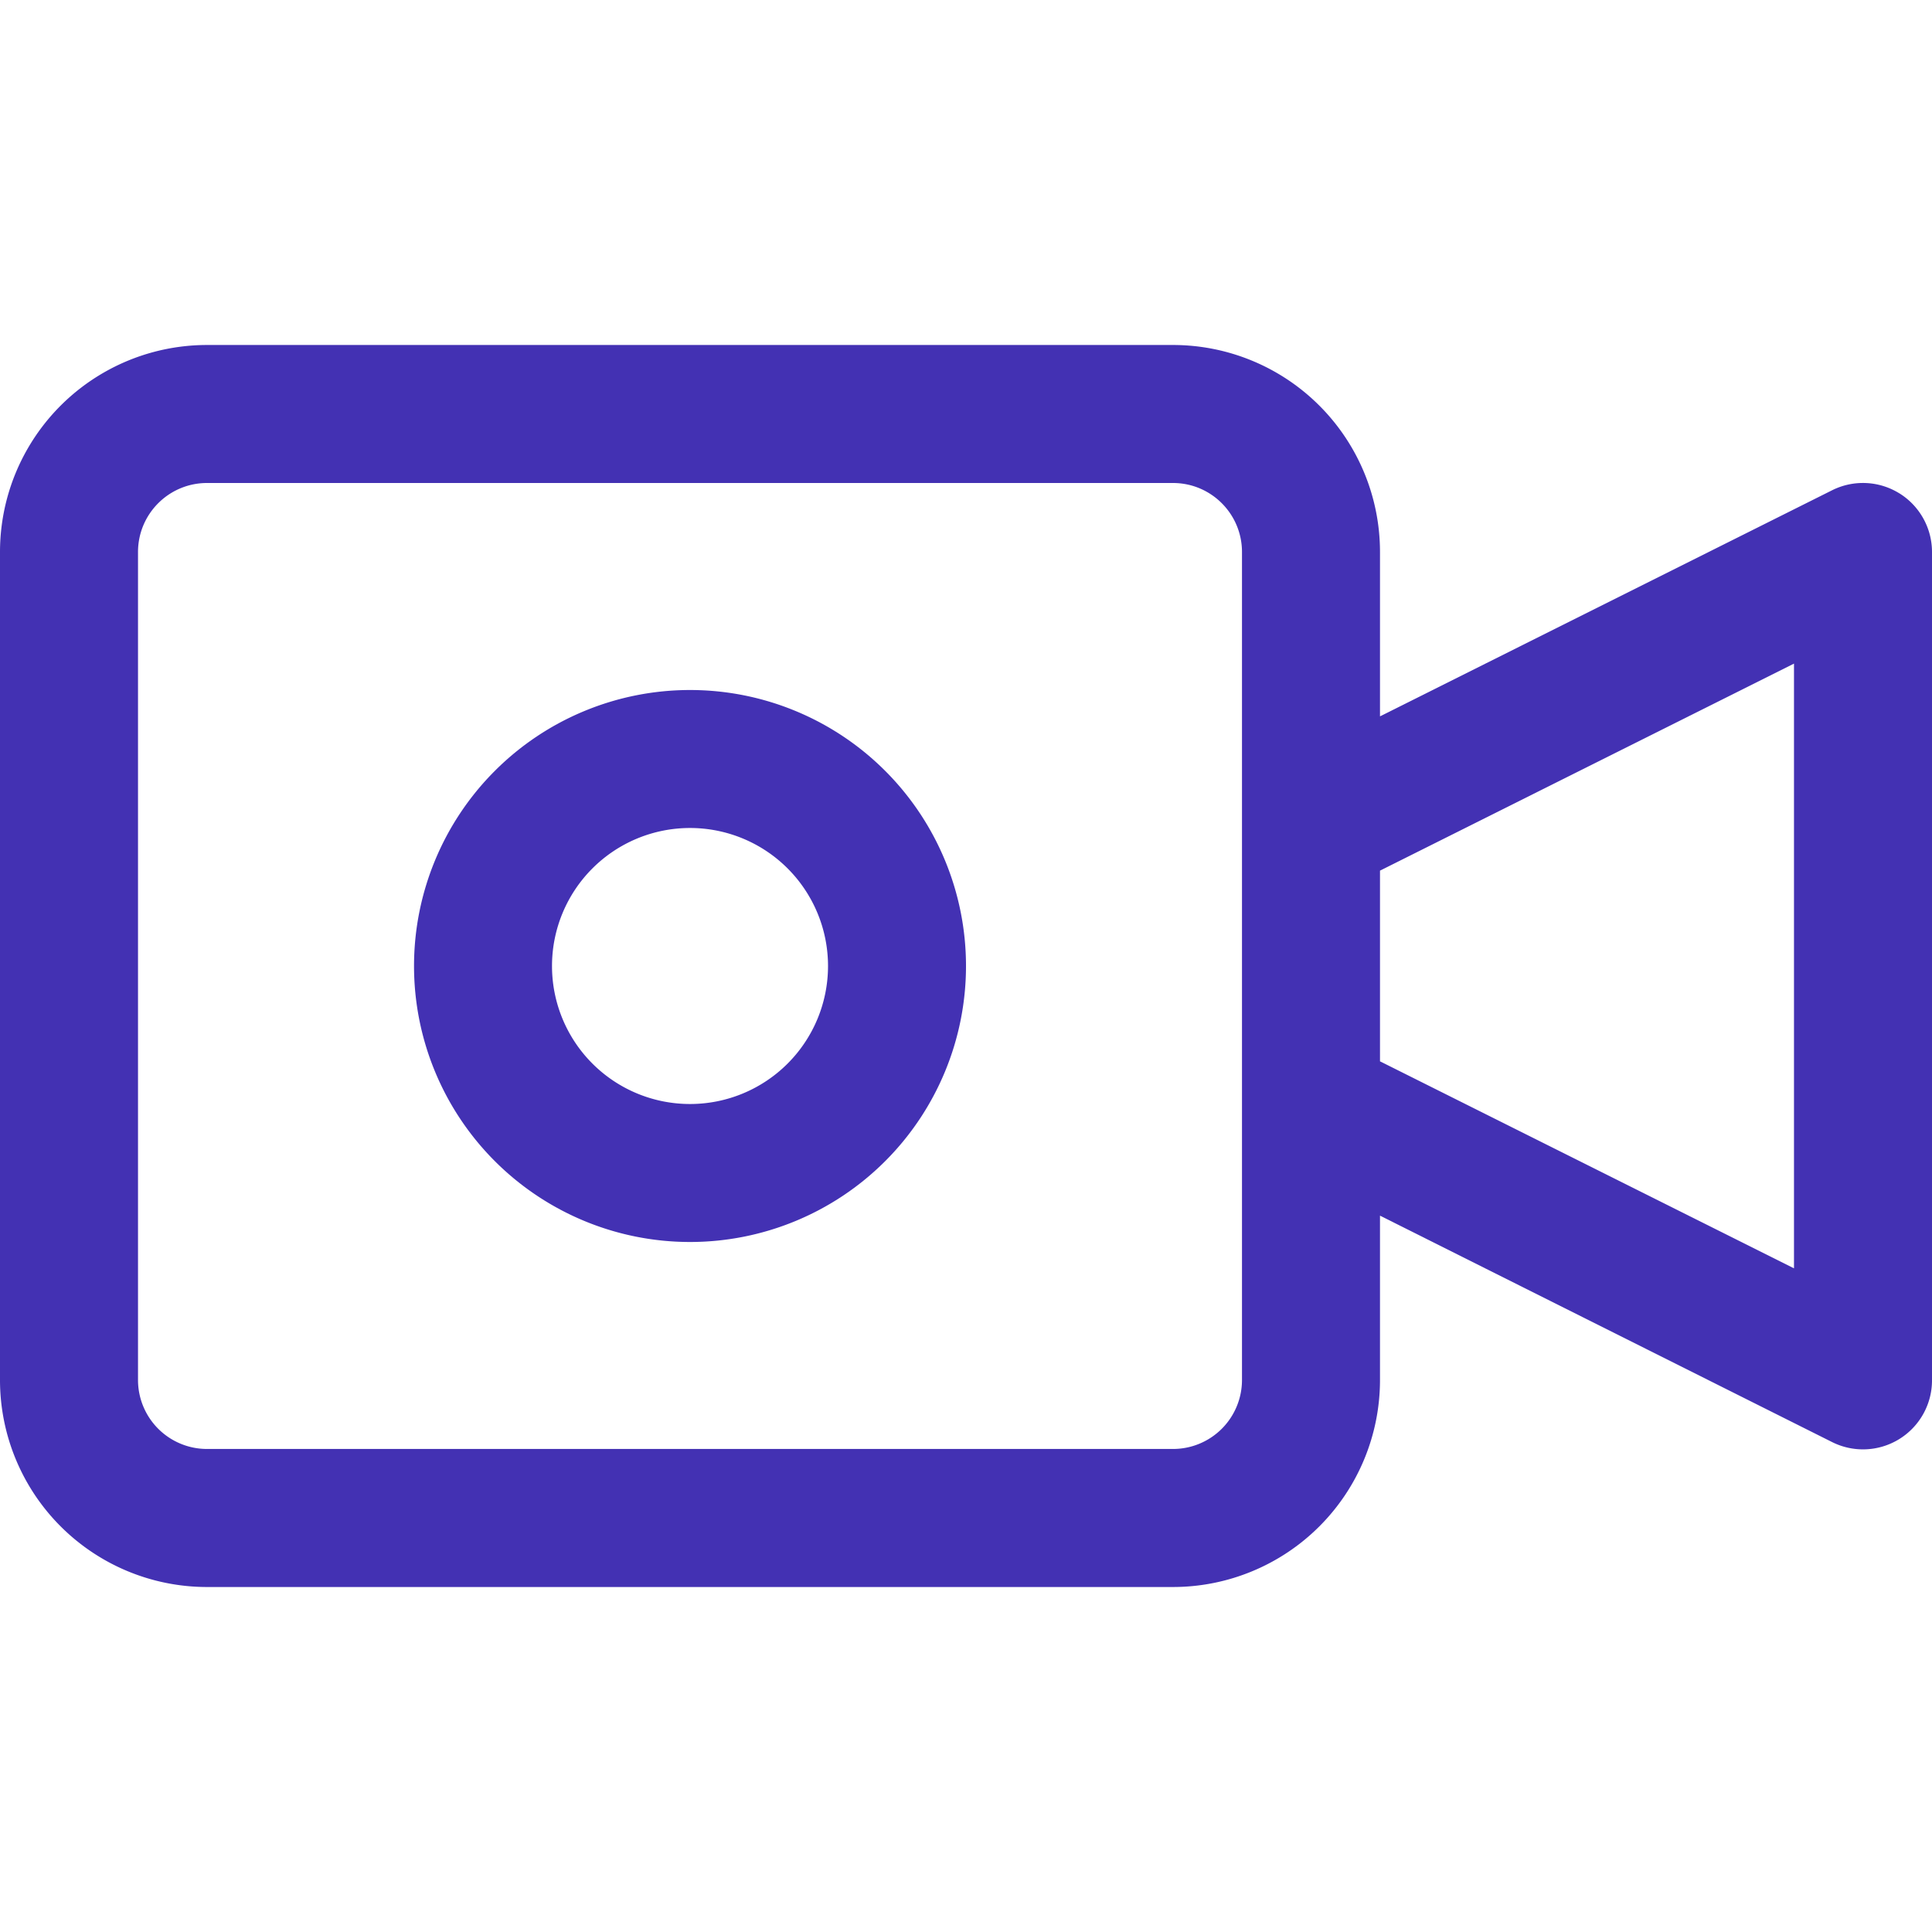 <svg width="60" height="60" fill="none" xmlns="http://www.w3.org/2000/svg"><g clip-path="url(#clip0)" fill="#4331B3"><path d="M58.984 15.32a2.143 2.143 0 00-2.085-.095l-14.042 7.022v-5.104a6.429 6.429 0 00-6.428-6.429h-30A6.429 6.429 0 000 17.143v25.714a6.429 6.429 0 006.429 6.429h30a6.429 6.429 0 006.428-6.429v-5.104L56.9 44.786a2.143 2.143 0 003.1-1.929V17.143c0-.743-.384-1.433-1.016-1.824zM38.571 42.856a2.142 2.142 0 01-2.142 2.143h-30a2.143 2.143 0 01-2.143-2.143V17.143c0-1.184.96-2.143 2.143-2.143h30c1.183 0 2.142.96 2.142 2.143v25.714zm17.143-3.467l-12.857-6.428v-5.923l12.857-6.429v18.78z"/><path d="M21.429 21.429a8.571 8.571 0 100 17.142 8.571 8.571 0 000-17.142zm0 12.857a4.286 4.286 0 110-8.572 4.286 4.286 0 010 8.572z"/></g><defs><clipPath id="clip0"><path fill="#fff" d="M0 0h60v60H0z"/></clipPath></defs></svg>
